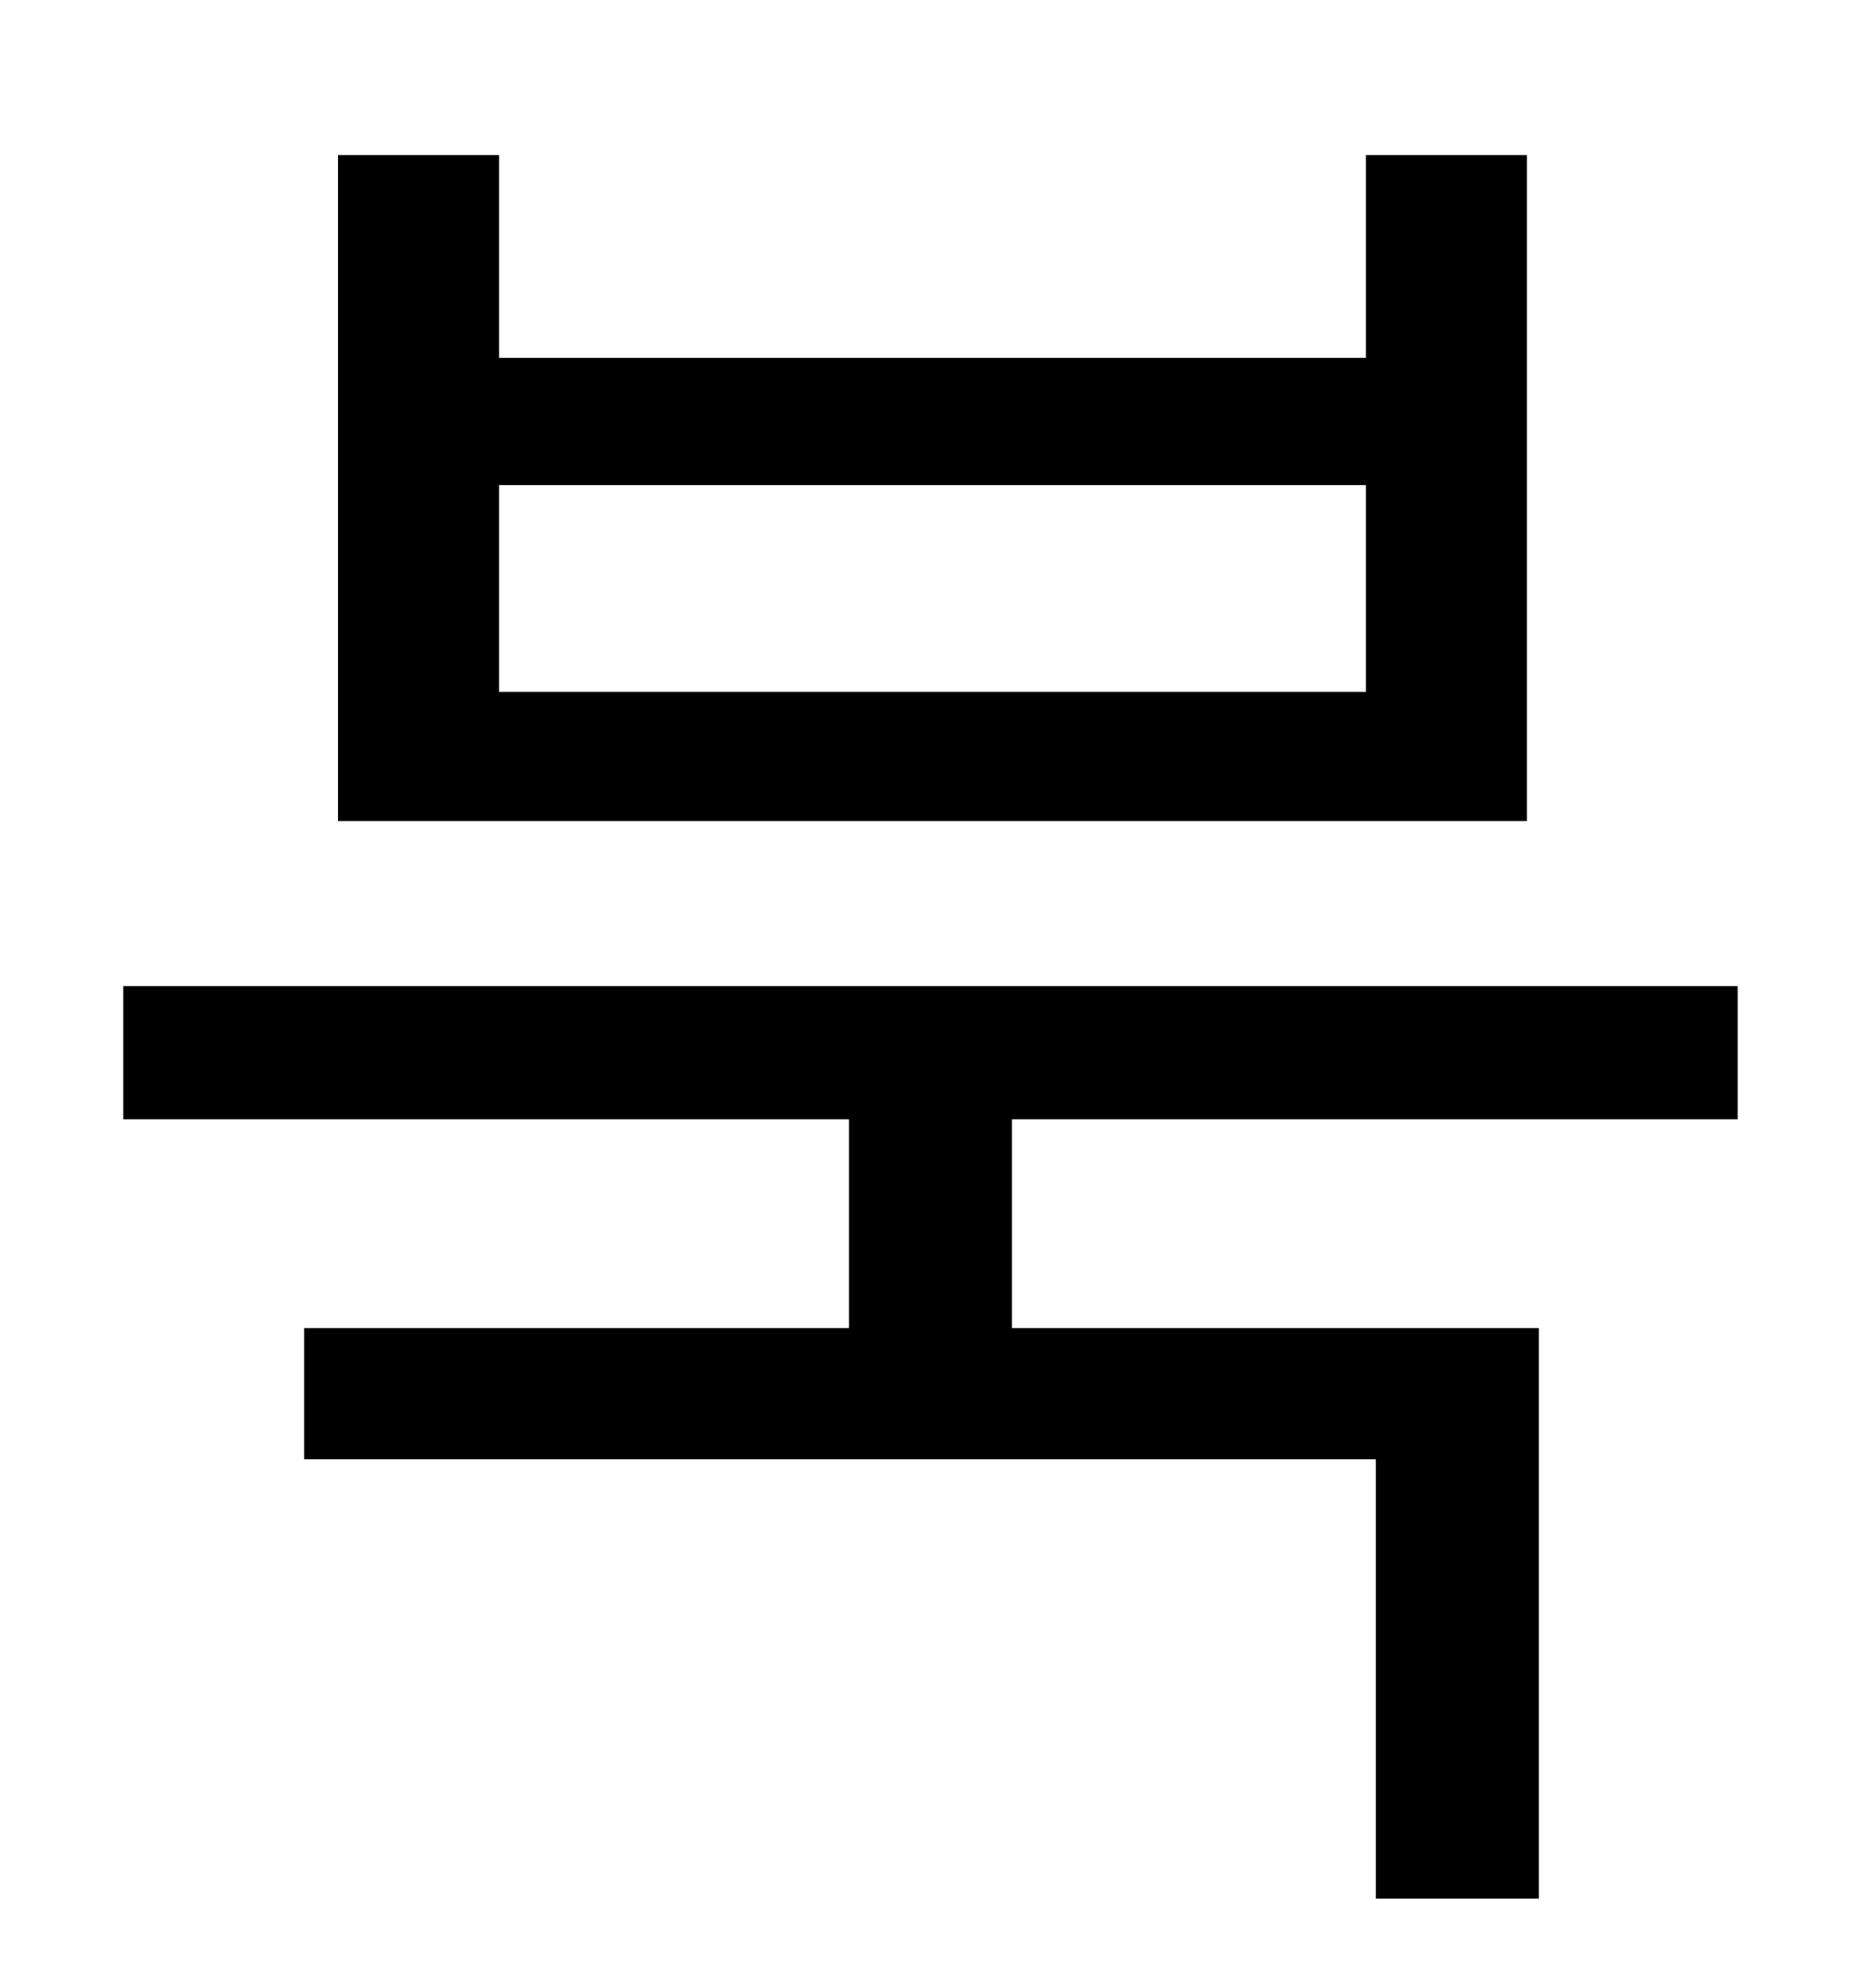<?xml version="1.0" standalone="no"?>
<!DOCTYPE svg PUBLIC "-//W3C//DTD SVG 1.1//EN" "http://www.w3.org/Graphics/SVG/1.1/DTD/svg11.dtd" >
<svg xmlns="http://www.w3.org/2000/svg" xmlns:xlink="http://www.w3.org/1999/xlink" version="1.1" viewBox="-10 0 930 1000">
   <path fill="currentColor"
d="M677 348v-104h-436v104h436zM758 78v335h-598v-335h81v102h436v-102h81zM864 563h-365v105h265v287h-82v-221h-539v-66h274v-105h-365v-67h812v67z" />
</svg>
